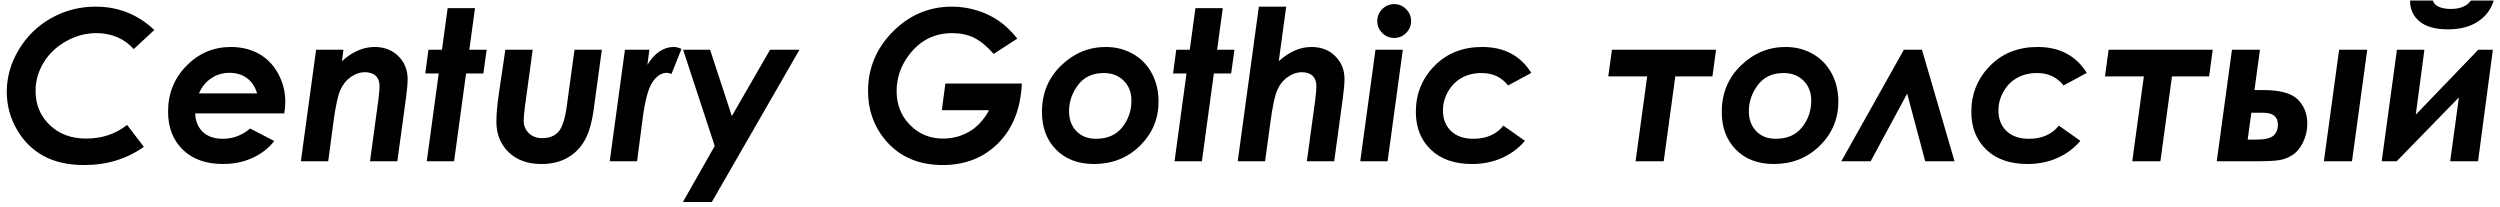 <svg width="254" height="21" viewBox="0 0 254 21" fill="none" xmlns="http://www.w3.org/2000/svg">
<path fill-rule="evenodd" clip-rule="evenodd" d="M15.679 3.044L13.583 4.987C13.132 4.467 12.577 4.065 11.926 3.784C11.271 3.504 10.563 3.365 9.798 3.365C8.727 3.365 7.7 3.639 6.722 4.186C5.74 4.734 4.978 5.46 4.431 6.36C3.886 7.263 3.613 8.224 3.613 9.241C3.613 10.628 4.092 11.781 5.053 12.702C6.01 13.62 7.241 14.079 8.746 14.079C10.35 14.079 11.741 13.617 12.915 12.691L14.615 14.922C12.872 16.153 10.852 16.768 8.554 16.768C6.942 16.768 5.569 16.462 4.438 15.851C3.31 15.242 2.399 14.342 1.716 13.158C1.03 11.977 0.688 10.692 0.688 9.309C0.688 7.833 1.093 6.413 1.905 5.054C2.712 3.699 3.812 2.628 5.196 1.846C6.58 1.067 8.087 0.675 9.723 0.675C12.018 0.675 14.003 1.465 15.679 3.044ZM25.412 13.055L27.862 14.325C27.314 15.043 26.585 15.612 25.678 16.032C24.774 16.452 23.767 16.662 22.661 16.662C20.933 16.662 19.571 16.178 18.571 15.207C17.575 14.235 17.076 12.948 17.076 11.34C17.076 9.504 17.699 7.95 18.948 6.68C20.193 5.41 21.701 4.773 23.465 4.773C24.525 4.773 25.472 5.005 26.305 5.467C27.134 5.933 27.788 6.605 28.268 7.491C28.748 8.377 28.986 9.337 28.986 10.376C28.986 10.703 28.951 11.08 28.883 11.518H19.829C19.858 12.304 20.118 12.934 20.605 13.4C21.096 13.866 21.772 14.1 22.636 14.1C23.679 14.1 24.604 13.752 25.411 13.055H25.412ZM26.126 9.49C25.917 8.804 25.568 8.284 25.081 7.929C24.593 7.576 24.007 7.398 23.316 7.398C22.637 7.398 22.018 7.58 21.47 7.947C20.919 8.309 20.503 8.825 20.215 9.49H26.126ZM32.117 5.051H34.895L34.738 6.214C35.802 5.253 36.912 4.773 38.061 4.773C39.043 4.773 39.847 5.082 40.473 5.702C41.102 6.324 41.416 7.103 41.416 8.046C41.416 8.491 41.356 9.152 41.238 10.031L40.369 16.384H37.592L38.438 10.184C38.52 9.547 38.562 9.07 38.562 8.754C38.562 8.299 38.43 7.947 38.17 7.701C37.907 7.456 37.537 7.335 37.053 7.335C36.588 7.335 36.118 7.494 35.652 7.818C35.182 8.142 34.823 8.587 34.574 9.159C34.321 9.732 34.091 10.806 33.881 12.379L33.347 16.384H30.569L32.117 5.051ZM45.481 0.825H48.26L47.684 5.051H49.444L49.11 7.462H47.352L46.136 16.384H43.358L44.575 7.462H43.209L43.532 5.051H44.905L45.481 0.825ZM51.344 5.051H54.122L53.332 10.838C53.247 11.475 53.208 11.955 53.208 12.272C53.208 12.77 53.382 13.189 53.727 13.528C54.076 13.866 54.531 14.036 55.086 14.036C55.805 14.036 56.356 13.819 56.743 13.382C57.128 12.948 57.412 12.062 57.594 10.725L58.369 5.051H61.148L60.315 11.144C60.127 12.518 59.81 13.577 59.366 14.328C58.921 15.082 58.334 15.659 57.598 16.061C56.865 16.462 56 16.662 55.008 16.662C53.606 16.662 52.496 16.26 51.671 15.459C50.846 14.659 50.433 13.624 50.433 12.354C50.433 11.578 50.522 10.579 50.707 9.358L51.344 5.051ZM63.495 5.051H65.975L65.776 6.587C66.519 5.378 67.412 4.773 68.454 4.773C68.703 4.773 68.963 4.84 69.237 4.972L68.227 7.512C68.013 7.438 67.856 7.398 67.757 7.398C67.213 7.398 66.726 7.711 66.295 8.337C65.865 8.964 65.527 10.23 65.281 12.137L64.727 16.384H61.948L63.495 5.051ZM69.404 5.051H72.143L74.355 11.791L78.24 5.051H81.228L72.32 20.525H69.383L72.616 14.833L69.404 5.051ZM103.358 3.923L100.957 5.477C100.26 4.688 99.591 4.137 98.943 3.827C98.299 3.518 97.567 3.365 96.746 3.365C94.974 3.365 93.533 4.076 92.42 5.499C91.537 6.63 91.096 7.886 91.096 9.269C91.096 10.628 91.548 11.771 92.455 12.695C93.362 13.617 94.48 14.079 95.806 14.079C96.795 14.079 97.691 13.837 98.503 13.357C99.31 12.877 99.972 12.158 100.488 11.198H95.692L96.048 8.487H103.817C103.707 11.023 102.91 13.04 101.433 14.531C99.957 16.021 98.072 16.768 95.785 16.768C93.298 16.768 91.338 15.908 89.915 14.185C88.766 12.802 88.194 11.158 88.194 9.248C88.194 6.922 89.034 4.912 90.712 3.215C92.391 1.522 94.394 0.675 96.713 0.675C97.578 0.675 98.417 0.799 99.239 1.052C100.06 1.301 100.8 1.653 101.458 2.105C102.12 2.557 102.753 3.162 103.358 3.923ZM112.355 4.773C113.361 4.773 114.275 5.005 115.097 5.47C115.922 5.933 116.563 6.591 117.022 7.445C117.48 8.295 117.708 9.252 117.708 10.312C117.708 12.073 117.078 13.57 115.823 14.808C114.563 16.043 113.008 16.662 111.155 16.662C109.544 16.662 108.26 16.174 107.299 15.203C106.342 14.228 105.862 12.955 105.862 11.383C105.862 9.483 106.513 7.907 107.812 6.655C109.11 5.399 110.622 4.773 112.355 4.773ZM112.151 7.42C111.009 7.42 110.135 7.825 109.526 8.64C108.918 9.455 108.615 10.337 108.615 11.283C108.615 12.13 108.865 12.809 109.363 13.325C109.857 13.841 110.519 14.1 111.348 14.1C112.521 14.1 113.418 13.706 114.033 12.919C114.649 12.133 114.954 11.237 114.954 10.226C114.954 9.394 114.695 8.718 114.172 8.199C113.652 7.68 112.977 7.42 112.151 7.42ZM121.457 0.825H124.235L123.659 5.051H125.42L125.085 7.462H123.328L122.112 16.384H119.333L120.55 7.462H119.184L119.508 5.051H120.881L121.457 0.825ZM127.9 0.675H130.677L129.923 6.214C130.987 5.253 132.097 4.773 133.246 4.773C134.228 4.773 135.032 5.082 135.658 5.702C136.287 6.324 136.601 7.103 136.601 8.046C136.601 8.491 136.541 9.152 136.423 10.031L135.555 16.384H132.776L133.623 10.184C133.705 9.547 133.747 9.07 133.747 8.754C133.747 8.299 133.616 7.947 133.356 7.701C133.096 7.456 132.726 7.335 132.243 7.335C131.776 7.335 131.31 7.494 130.844 7.818C130.378 8.138 130.019 8.587 129.77 9.159C129.518 9.729 129.29 10.803 129.08 12.375L128.532 16.384H125.753L127.9 0.675ZM141.648 0.419C142.121 0.419 142.524 0.587 142.861 0.924C143.199 1.262 143.366 1.664 143.366 2.137C143.366 2.611 143.199 3.013 142.861 3.35C142.524 3.688 142.121 3.855 141.648 3.855C141.175 3.855 140.773 3.688 140.435 3.35C140.098 3.013 139.93 2.611 139.93 2.137C139.93 1.664 140.098 1.262 140.435 0.924C140.773 0.587 141.175 0.419 141.648 0.419ZM139.749 5.051H142.527L140.979 16.384H138.201L139.749 5.051ZM155.578 7.406L153.224 8.683C152.555 7.839 151.659 7.42 150.535 7.42C149.777 7.42 149.105 7.58 148.521 7.9C147.938 8.224 147.472 8.686 147.127 9.294C146.778 9.903 146.603 10.543 146.603 11.223C146.603 12.091 146.877 12.788 147.428 13.314C147.976 13.837 148.731 14.1 149.688 14.1C151.019 14.1 152.035 13.655 152.744 12.763L154.931 14.307C154.315 15.043 153.544 15.619 152.626 16.036C151.705 16.452 150.68 16.662 149.549 16.662C147.785 16.662 146.393 16.178 145.376 15.207C144.359 14.235 143.85 12.955 143.85 11.361C143.85 9.54 144.48 7.985 145.735 6.701C146.991 5.417 148.61 4.773 150.592 4.773C152.818 4.773 154.483 5.652 155.578 7.406ZM163.775 5.051H174.35L173.984 7.761H170.21L169.032 16.384H166.176L167.353 7.761H163.401L163.775 5.051ZM181.422 4.773C182.429 4.773 183.343 5.005 184.164 5.47C184.99 5.933 185.63 6.591 186.089 7.445C186.548 8.295 186.776 9.252 186.776 10.312C186.776 12.073 186.146 13.57 184.89 14.808C183.631 16.043 182.077 16.662 180.223 16.662C178.612 16.662 177.327 16.174 176.367 15.203C175.41 14.228 174.93 12.955 174.93 11.383C174.93 9.483 175.581 7.907 176.879 6.655C178.178 5.399 179.69 4.773 181.422 4.773ZM181.219 7.42C180.077 7.42 179.202 7.825 178.594 8.64C177.986 9.455 177.683 10.337 177.683 11.283C177.683 12.13 177.932 12.809 178.43 13.325C178.925 13.841 179.587 14.1 180.415 14.1C181.589 14.1 182.486 13.706 183.101 12.919C183.716 12.133 184.022 11.237 184.022 10.226C184.022 9.394 183.763 8.718 183.24 8.199C182.721 7.68 182.044 7.42 181.219 7.42ZM198.582 16.384H195.601L193.769 9.511L190.059 16.384H187.078L193.435 5.051H195.27L198.582 16.384ZM212.015 7.406L209.659 8.683C208.991 7.839 208.094 7.42 206.97 7.42C206.213 7.42 205.54 7.58 204.957 7.9C204.373 8.224 203.907 8.686 203.562 9.294C203.214 9.903 203.039 10.543 203.039 11.223C203.039 12.091 203.313 12.788 203.865 13.314C204.412 13.837 205.166 14.1 206.124 14.1C207.454 14.1 208.471 13.655 209.179 12.763L211.367 14.307C210.752 15.043 209.98 15.619 209.062 16.036C208.141 16.452 207.116 16.662 205.985 16.662C204.221 16.662 202.83 16.178 201.812 15.207C200.795 14.235 200.286 12.955 200.286 11.361C200.286 9.54 200.916 7.985 202.172 6.701C203.427 5.417 205.046 4.773 207.027 4.773C209.254 4.773 210.919 5.652 212.015 7.406ZM214.238 5.051H224.813L224.447 7.761H220.673L219.495 16.384H216.639L217.816 7.761H213.864L214.238 5.051ZM237.655 5.051H240.511L238.964 16.384H236.108L237.655 5.051ZM229.612 5.051L229.053 9.148H229.9C231.643 9.148 232.835 9.473 233.468 10.12C234.105 10.767 234.421 11.578 234.421 12.549C234.421 13.239 234.275 13.88 233.987 14.46C233.699 15.043 233.347 15.47 232.931 15.74C232.518 16.011 232.074 16.185 231.604 16.263C231.135 16.345 230.345 16.384 229.235 16.384H225.222L226.769 5.051L229.612 5.051ZM228.363 14.185H229.235C230.071 14.185 230.647 14.057 230.964 13.798C231.277 13.538 231.433 13.154 231.433 12.642C231.433 11.849 230.928 11.454 229.921 11.454H228.737L228.363 14.185ZM243.503 16.384H241.981L243.528 5.051H246.32L245.442 11.649L251.795 5.051H253.275L251.77 16.384H248.938L249.825 9.896L243.503 16.384ZM244.862 0.056H247.168C247.285 0.334 247.462 0.533 247.701 0.65C248.05 0.825 248.48 0.91 248.996 0.91C249.469 0.91 249.878 0.839 250.222 0.697C250.568 0.553 250.841 0.341 251.052 0.056H253.357C253.087 0.953 252.553 1.668 251.756 2.191C250.959 2.717 249.945 2.98 248.714 2.98C247.426 2.98 246.459 2.71 245.815 2.169C245.175 1.632 244.855 0.928 244.862 0.056Z" fill="black"/>
</svg>
